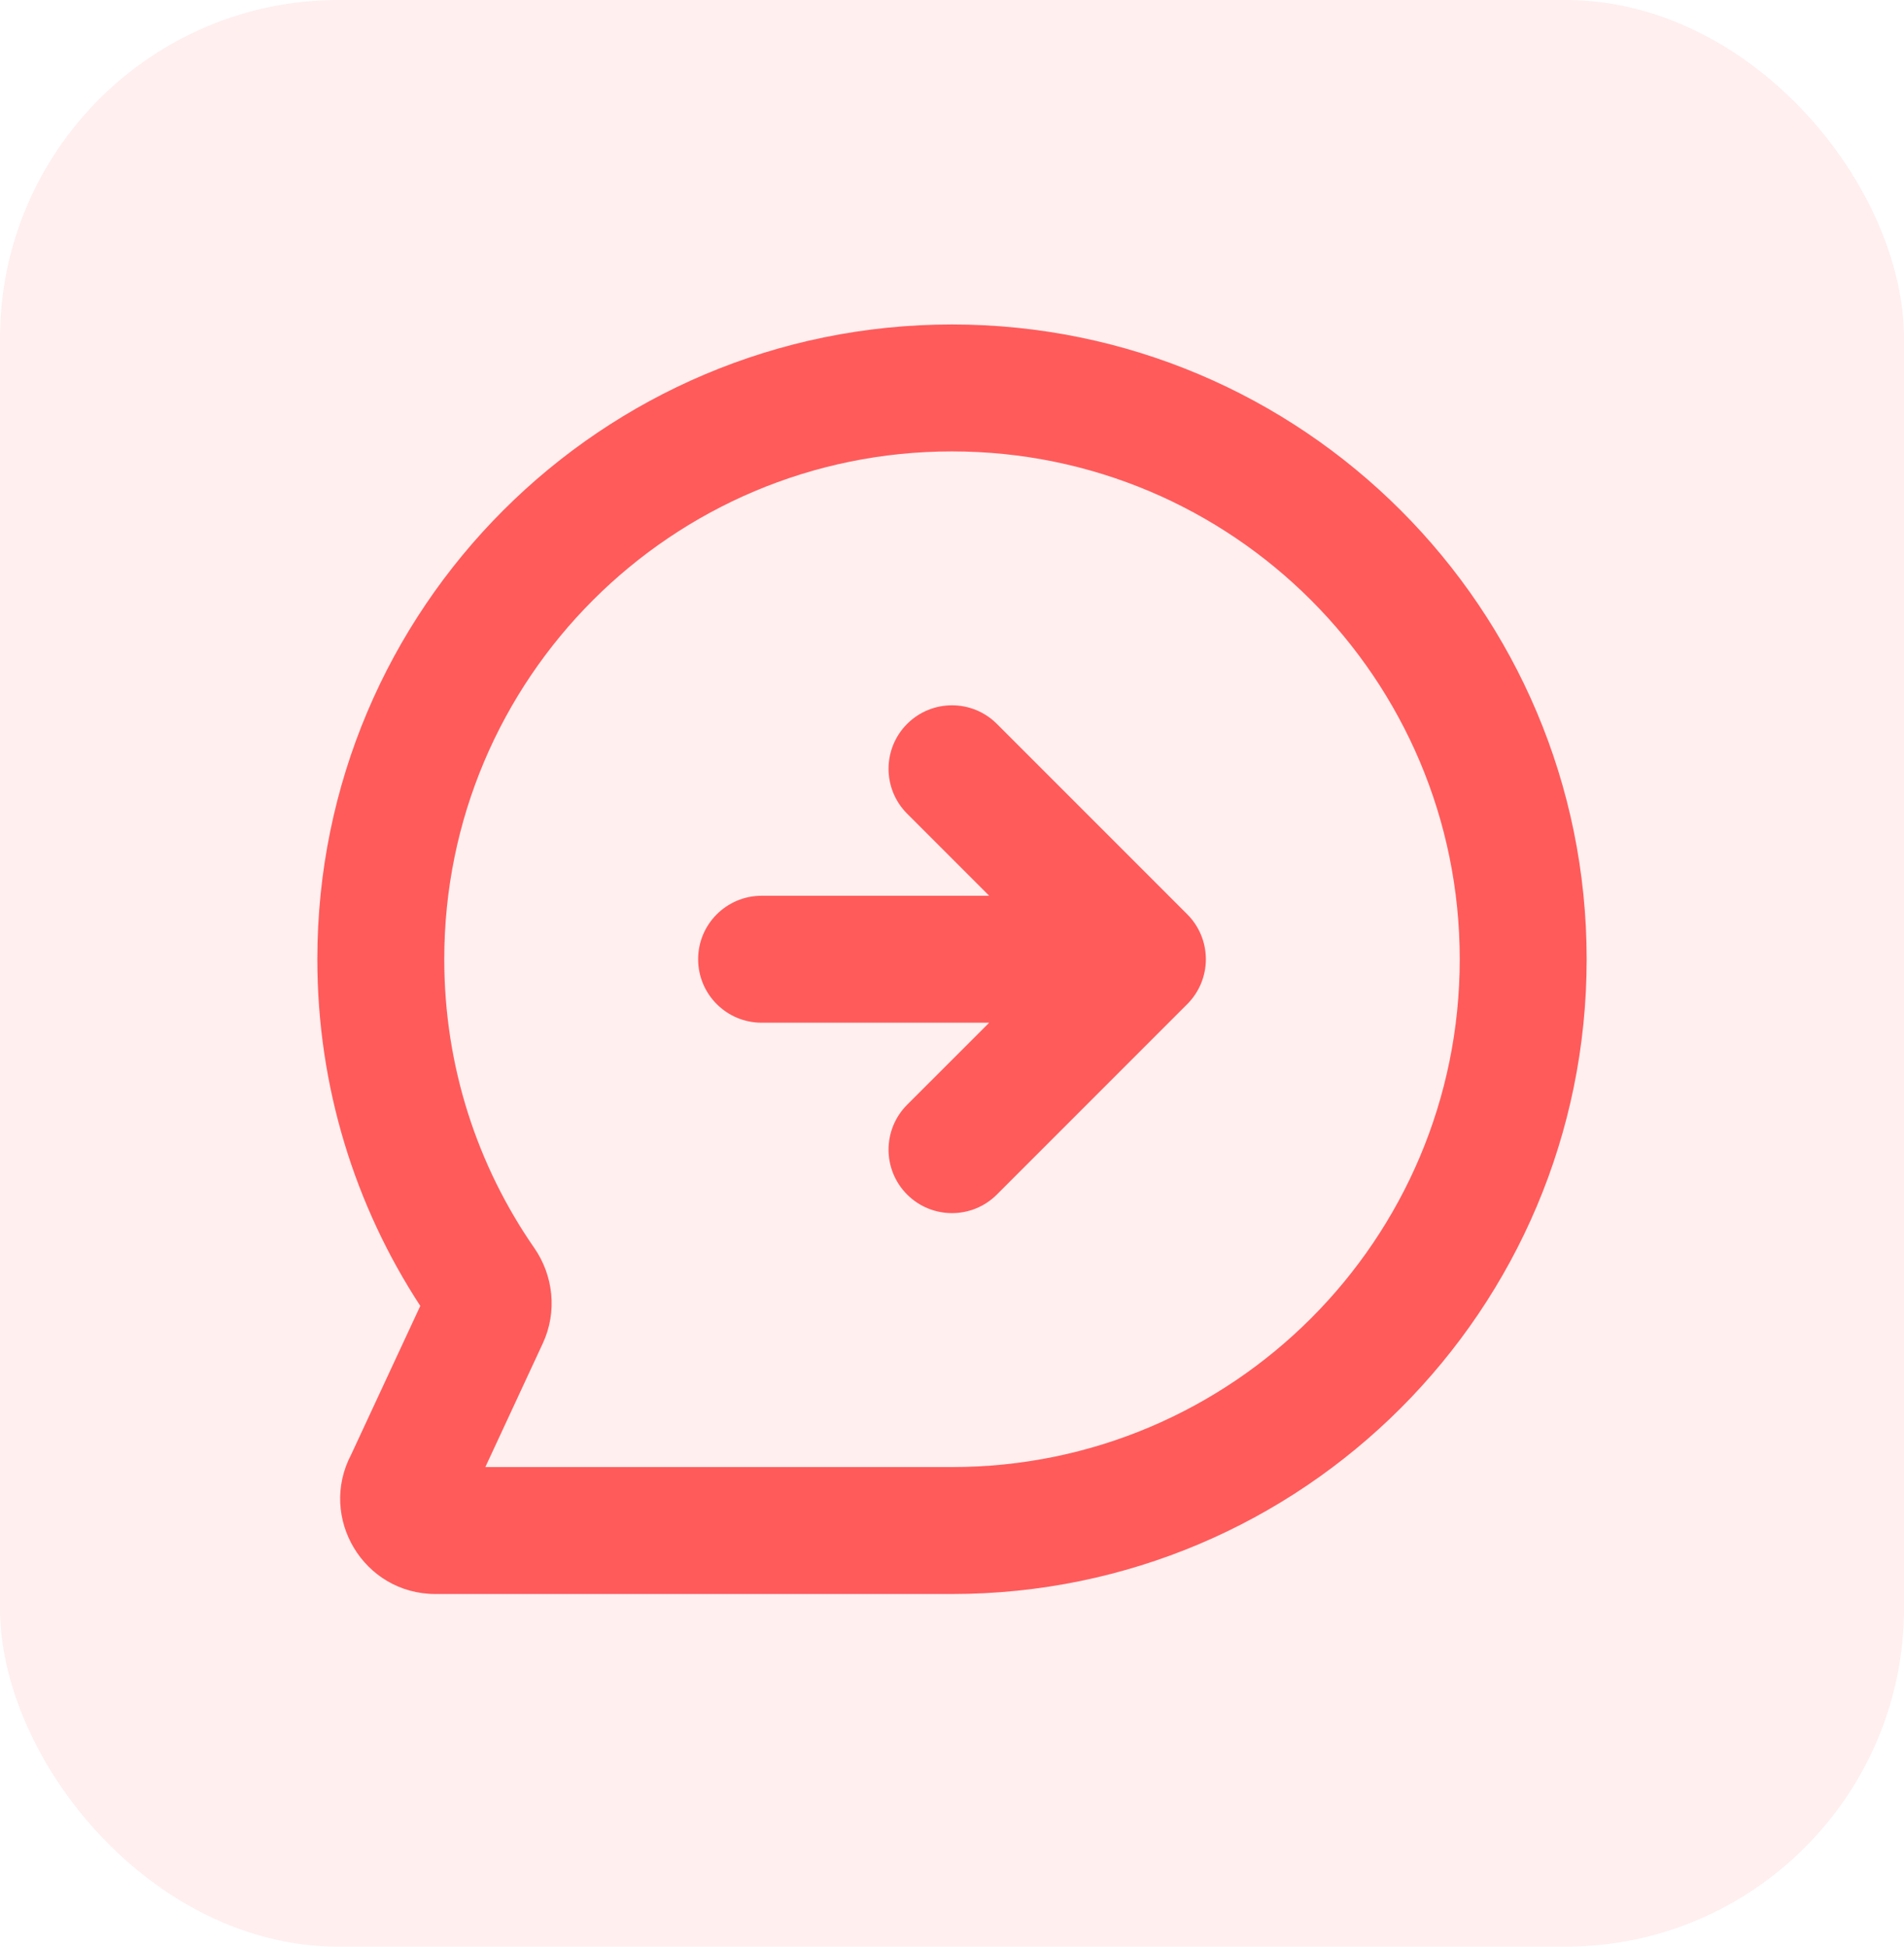 <svg width="45" height="46" viewBox="0 0 45 46" fill="none" xmlns="http://www.w3.org/2000/svg">
<rect width="45" height="46" rx="8" fill="#FF5B5B" fill-opacity="0.1"/>
<path fill-rule="evenodd" clip-rule="evenodd" d="M22.5 10.667C15.873 10.667 10.5 16.039 10.5 22.667C10.5 25.205 11.286 27.555 12.629 29.492C13.073 30.133 13.18 30.989 12.828 31.746L11.471 34.667H22.5C29.127 34.667 34.5 29.294 34.5 22.667C34.5 16.039 29.127 10.667 22.5 10.667ZM7.5 22.667C7.5 14.382 14.216 7.667 22.5 7.667C30.784 7.667 37.5 14.382 37.5 22.667C37.5 30.951 30.784 37.667 22.5 37.667H10.292C8.591 37.667 7.515 35.857 8.301 34.369L9.933 30.859C8.394 28.503 7.5 25.687 7.5 22.667Z" fill="#FF5B5B"/>
<path fill-rule="evenodd" clip-rule="evenodd" d="M21.439 17.106C22.025 16.52 22.975 16.52 23.561 17.106L28.061 21.606C28.342 21.887 28.5 22.269 28.5 22.667C28.5 23.064 28.342 23.446 28.061 23.727L23.561 28.227C22.975 28.813 22.025 28.813 21.439 28.227C20.854 27.642 20.854 26.692 21.439 26.106L23.379 24.167L18 24.167C17.172 24.167 16.5 23.495 16.5 22.667C16.5 21.838 17.172 21.167 18 21.167L23.379 21.167L21.439 19.227C20.854 18.642 20.854 17.692 21.439 17.106Z" fill="#FF5B5B"/>
</svg>
